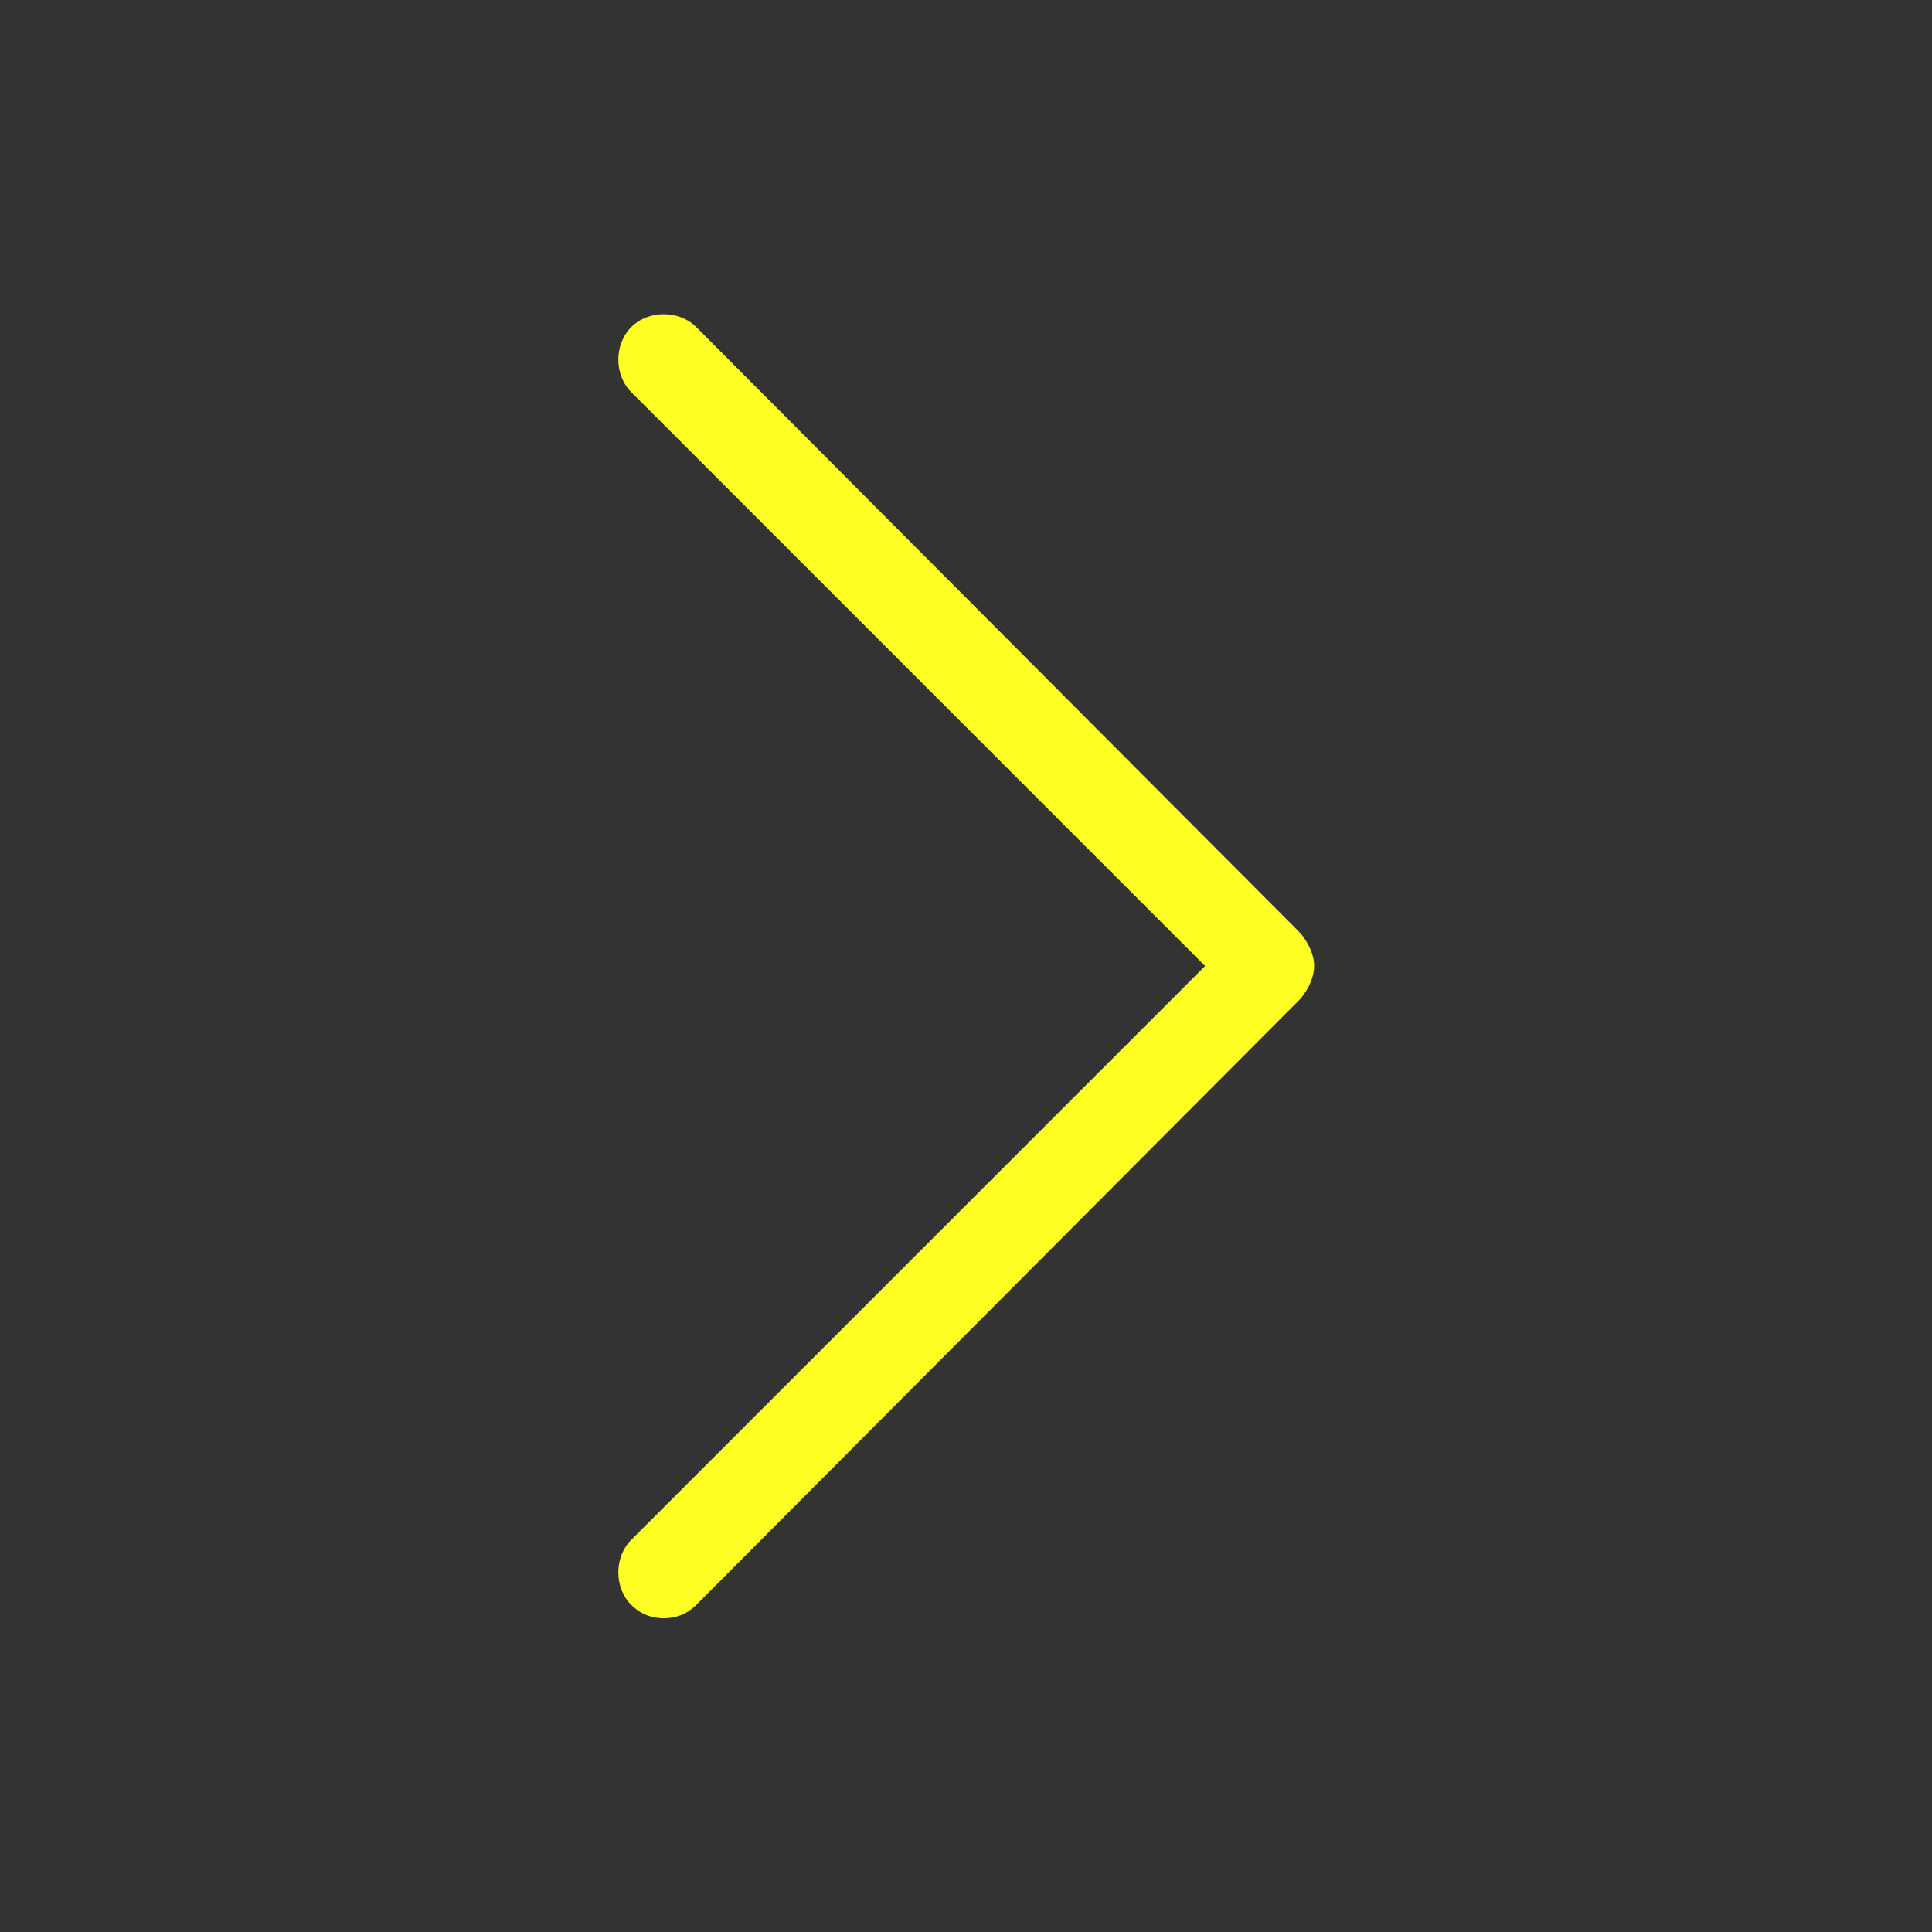 <svg xmlns="http://www.w3.org/2000/svg" viewBox="0 0 101 101" fill="#ffff24" stroke="none" id="right"><rect x="0" y="0" width="101" height="101" fill="#333333" stroke="none"/><path d="M36.4 17.1c-.9-.9-2.5-.9-3.4 0s-.9 2.5 0 3.4l30 30-30 30c-.9.9-.9 2.5 0 3.4.5.5 1.1.7 1.7.7.6 0 1.2-.2 1.7-.7L68 52.2c.4-.5.7-1.1.7-1.7s-.3-1.2-.7-1.7L36.4 17.1z"></path></svg>

